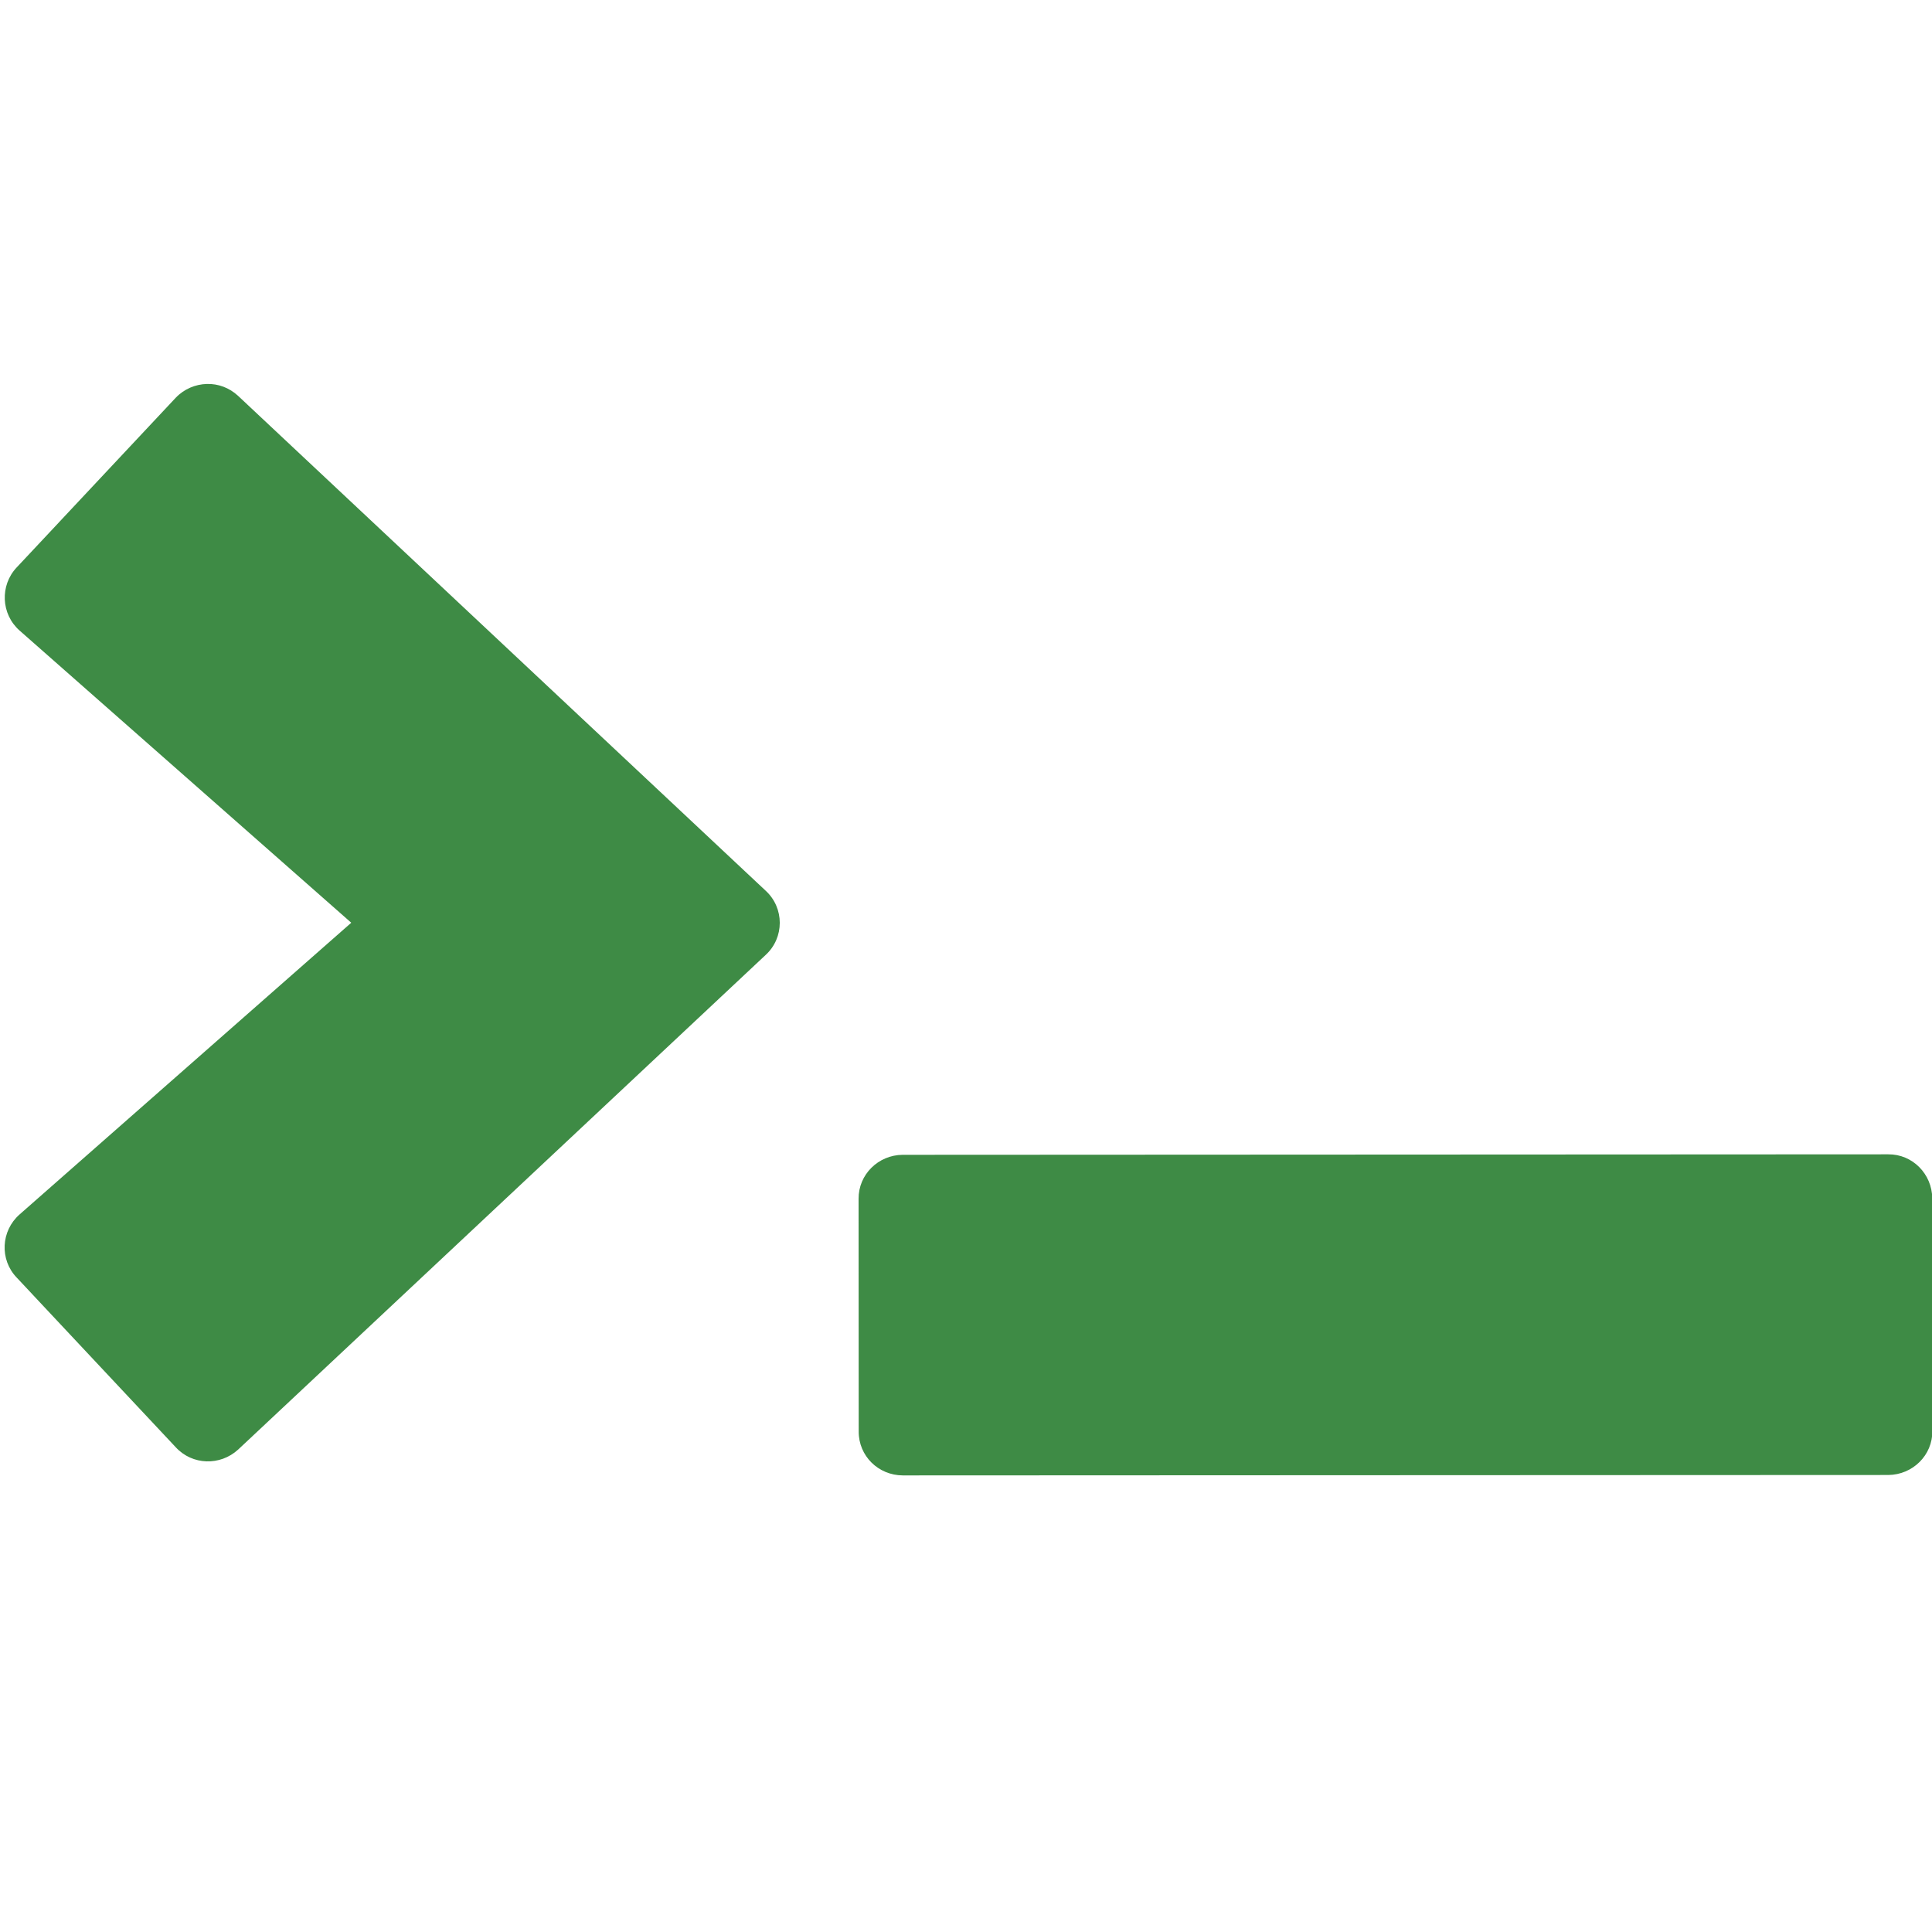 <?xml version="1.0" encoding="UTF-8" standalone="no"?>
<!-- Created with Inkscape (http://www.inkscape.org/) -->

<svg
   xmlns:dc="http://purl.org/dc/elements/1.1/"
   xmlns:cc="http://creativecommons.org/ns#"
   xmlns:rdf="http://www.w3.org/1999/02/22-rdf-syntax-ns#"
   xmlns:svg="http://www.w3.org/2000/svg"
   xmlns="http://www.w3.org/2000/svg"
   xmlns:sodipodi="http://sodipodi.sourceforge.net/DTD/sodipodi-0.dtd"
   xmlns:inkscape="http://www.inkscape.org/namespaces/inkscape"
   width="32"
   height="32"
   viewBox="0 0 8.467 8.467"
   version="1.1"
   id="svg8"
   inkscape:version="0.92.5 (2060ec1f9f, 2020-04-08)"
   sodipodi:docname="bash-terminal_sl.svg">
  <defs
     id="defs2">
    <style
       id="style1399">.cls-1{fill:#e3e3e3;}</style>
  </defs>
  <sodipodi:namedview
     id="base"
     pagecolor="#ffffff"
     bordercolor="#666666"
     borderopacity="1.0"
     inkscape:pageopacity="0.0"
     inkscape:pageshadow="2"
     inkscape:zoom="16"
     inkscape:cx="6.452552"
     inkscape:cy="10.71875"
     inkscape:document-units="mm"
     inkscape:current-layer="svg8"
     showgrid="false"
     units="px"
     inkscape:window-width="3368"
     inkscape:window-height="1376"
     inkscape:window-x="1992"
     inkscape:window-y="27"
     inkscape:window-maximized="1">
    <sodipodi:guide
       position="8.467,0"
       orientation="-32,0"
       id="guide854"
       inkscape:locked="false" />
    <sodipodi:guide
       position="8.467,8.467"
       orientation="0,-32"
       id="guide856"
       inkscape:locked="false" />
    <sodipodi:guide
       position="0,8.467"
       orientation="32,0"
       id="guide858"
       inkscape:locked="false" />
  </sodipodi:namedview>
  <path
     style="fill:#3e8b45;fill-opacity:1;stroke-width:0.061"
     d="M 3.42 6.35 C 3.234 6.355 3.047 6.431 2.908 6.576 L 0.275 9.385 C -0.003 9.681 0.015 10.155 0.324 10.428 L 5.809 15.26 L 0.324 20.084 C 0.015 20.356 -0.009 20.83 0.275 21.127 L 2.908 23.936 C 3.181 24.232 3.641 24.245 3.938 23.973 L 12.664 15.791 C 12.973 15.506 12.973 15.017 12.664 14.732 L 3.938 6.547 C 3.792 6.411 3.606 6.344 3.42 6.35 z M 31.227 19.09 L 14.928 19.098 C 14.525 19.101 14.196 19.424 14.199 19.826 L 14.201 23.674 C 14.199 24.078 14.525 24.398 14.93 24.4 L 31.229 24.393 C 31.631 24.389 31.961 24.067 31.957 23.664 L 31.955 19.818 C 31.952 19.416 31.629 19.086 31.227 19.09 z "
     transform="scale(0.265)"
     id="path821" />
</svg>
